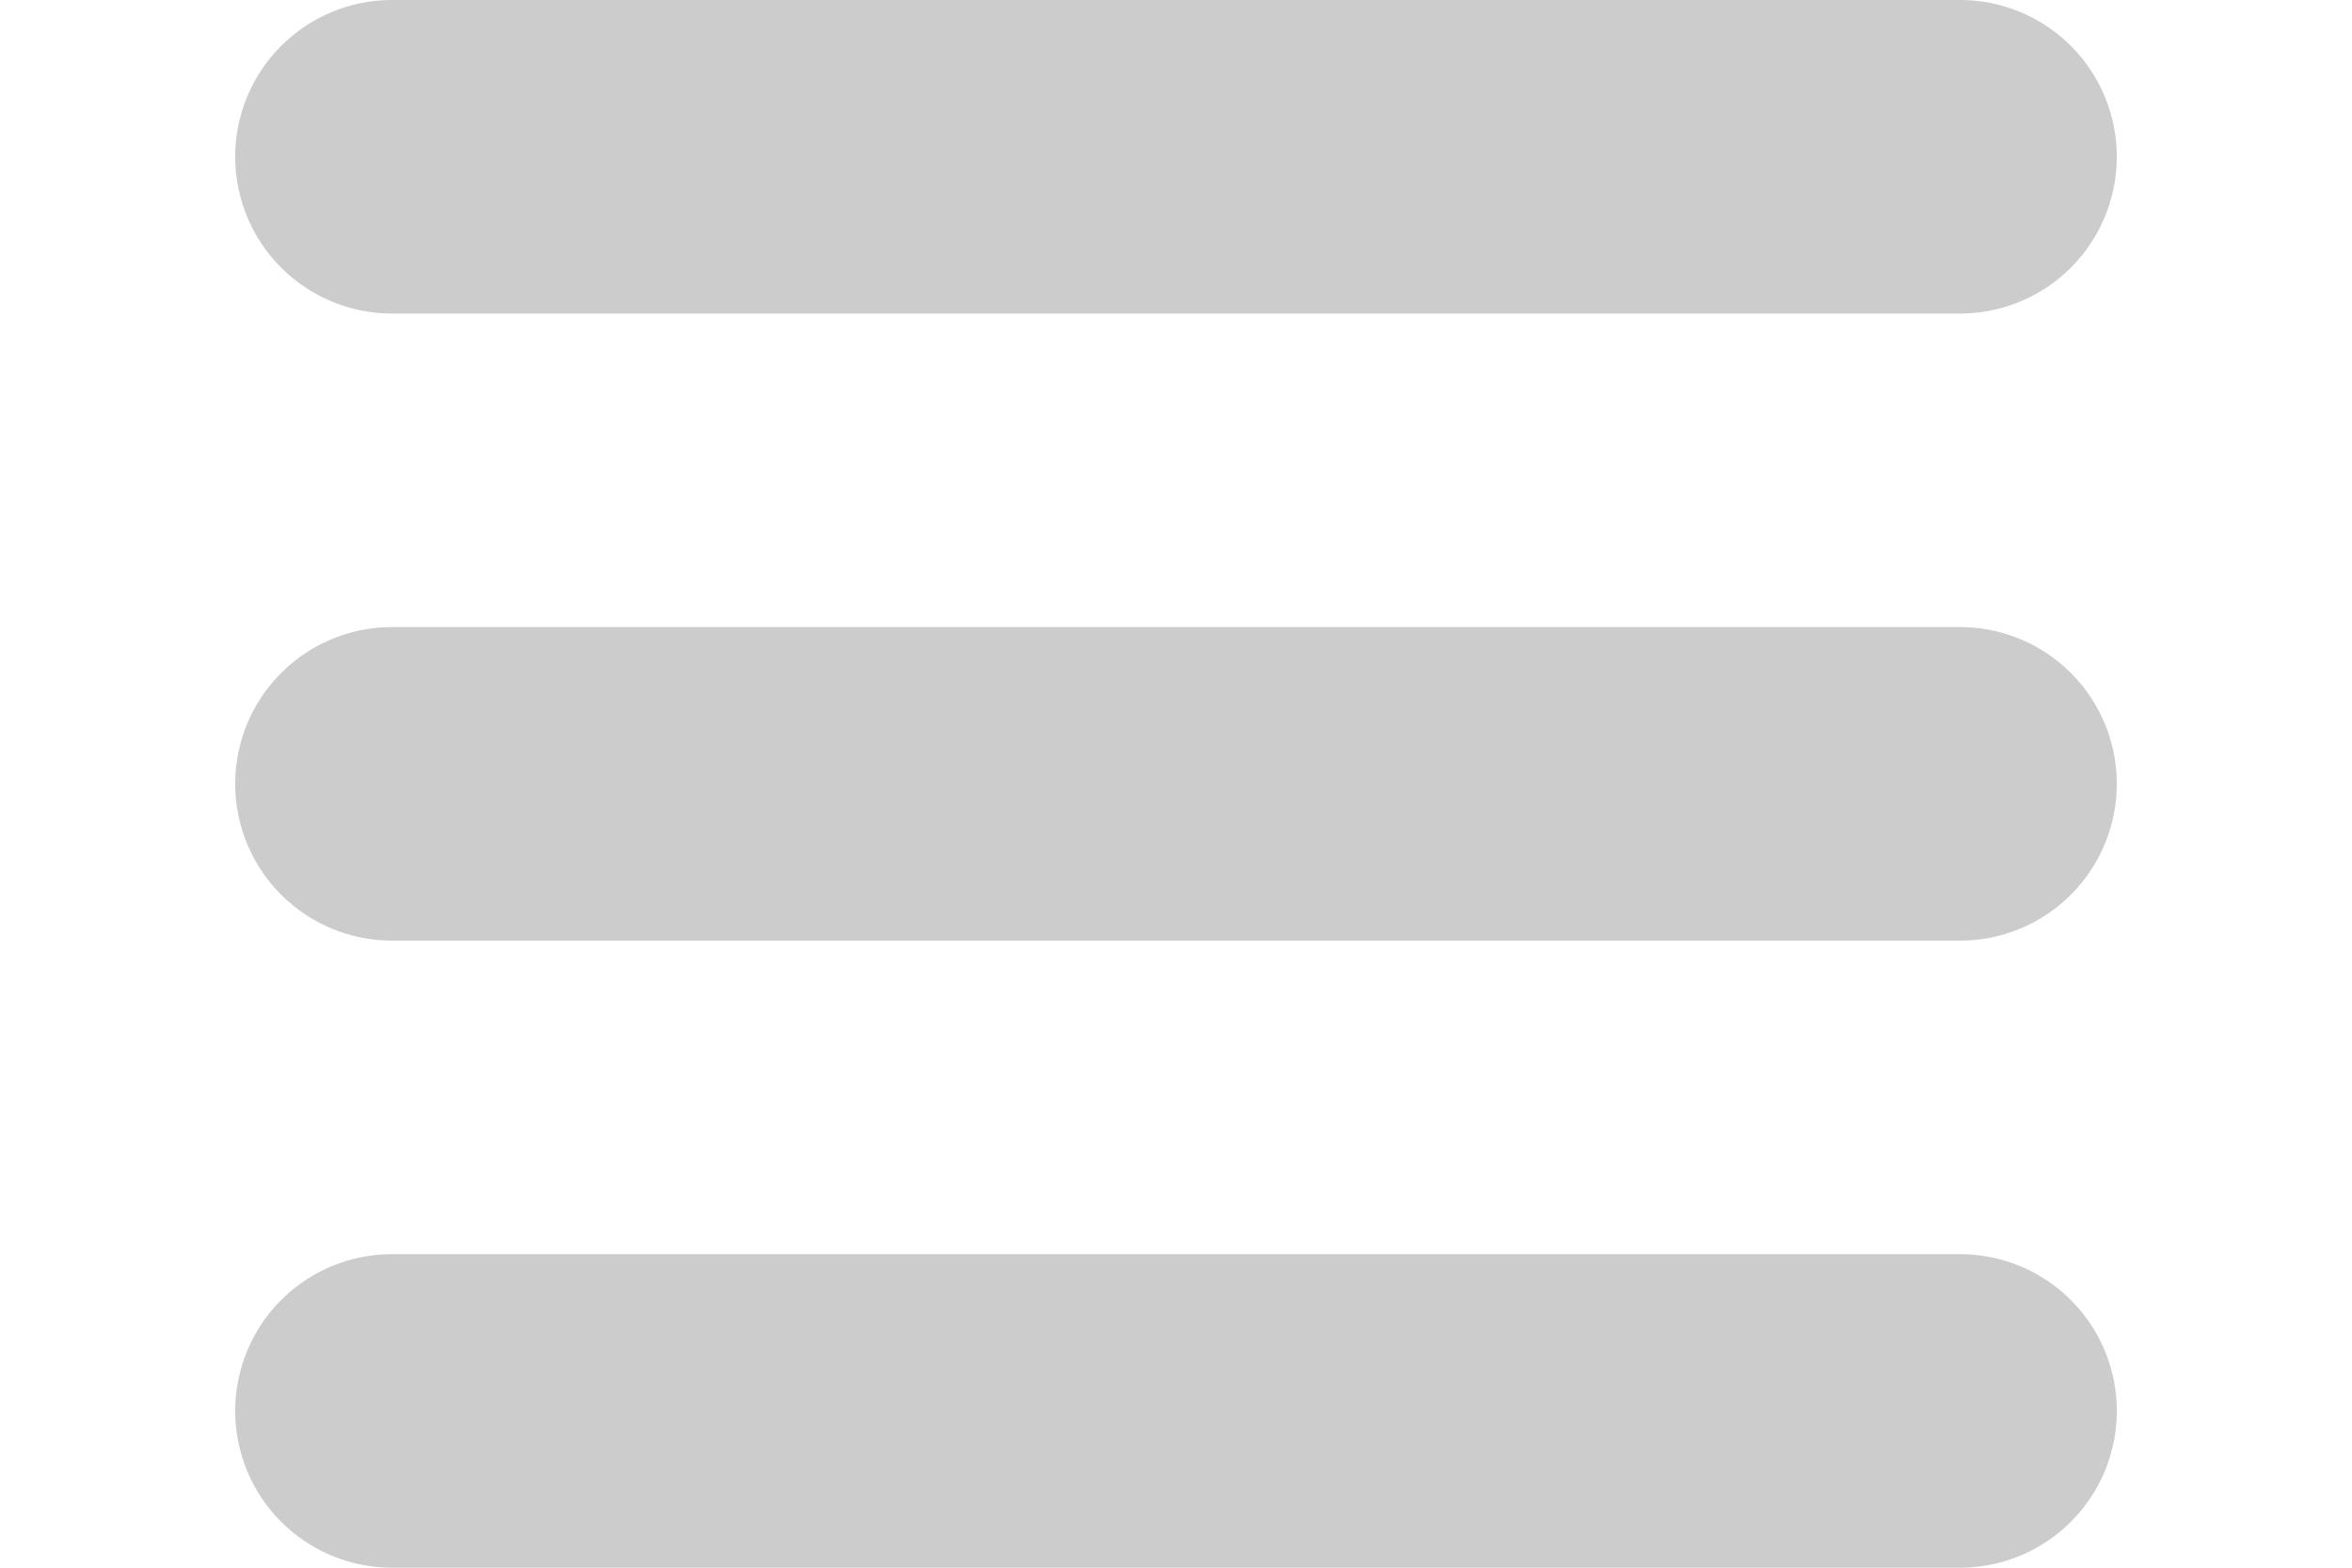 <svg width="30" height="20" viewBox="0 0 100 100" xmlns="http://www.w3.org/2000/svg" version="1.1">
	<line x1="0" y1="10" x2="100" y2="10" stroke="rgba(0, 0, 0, .2)" stroke-width="20" stroke-linecap="round" />
	<line x1="0" y1="50" x2="100" y2="50" stroke="rgba(0, 0, 0, .2)" stroke-width="20" stroke-linecap="round" />
	<line x1="0" y1="90" x2="100" y2="90" stroke="rgba(0, 0, 0, .2)" stroke-width="20" stroke-linecap="round" />
</svg>

